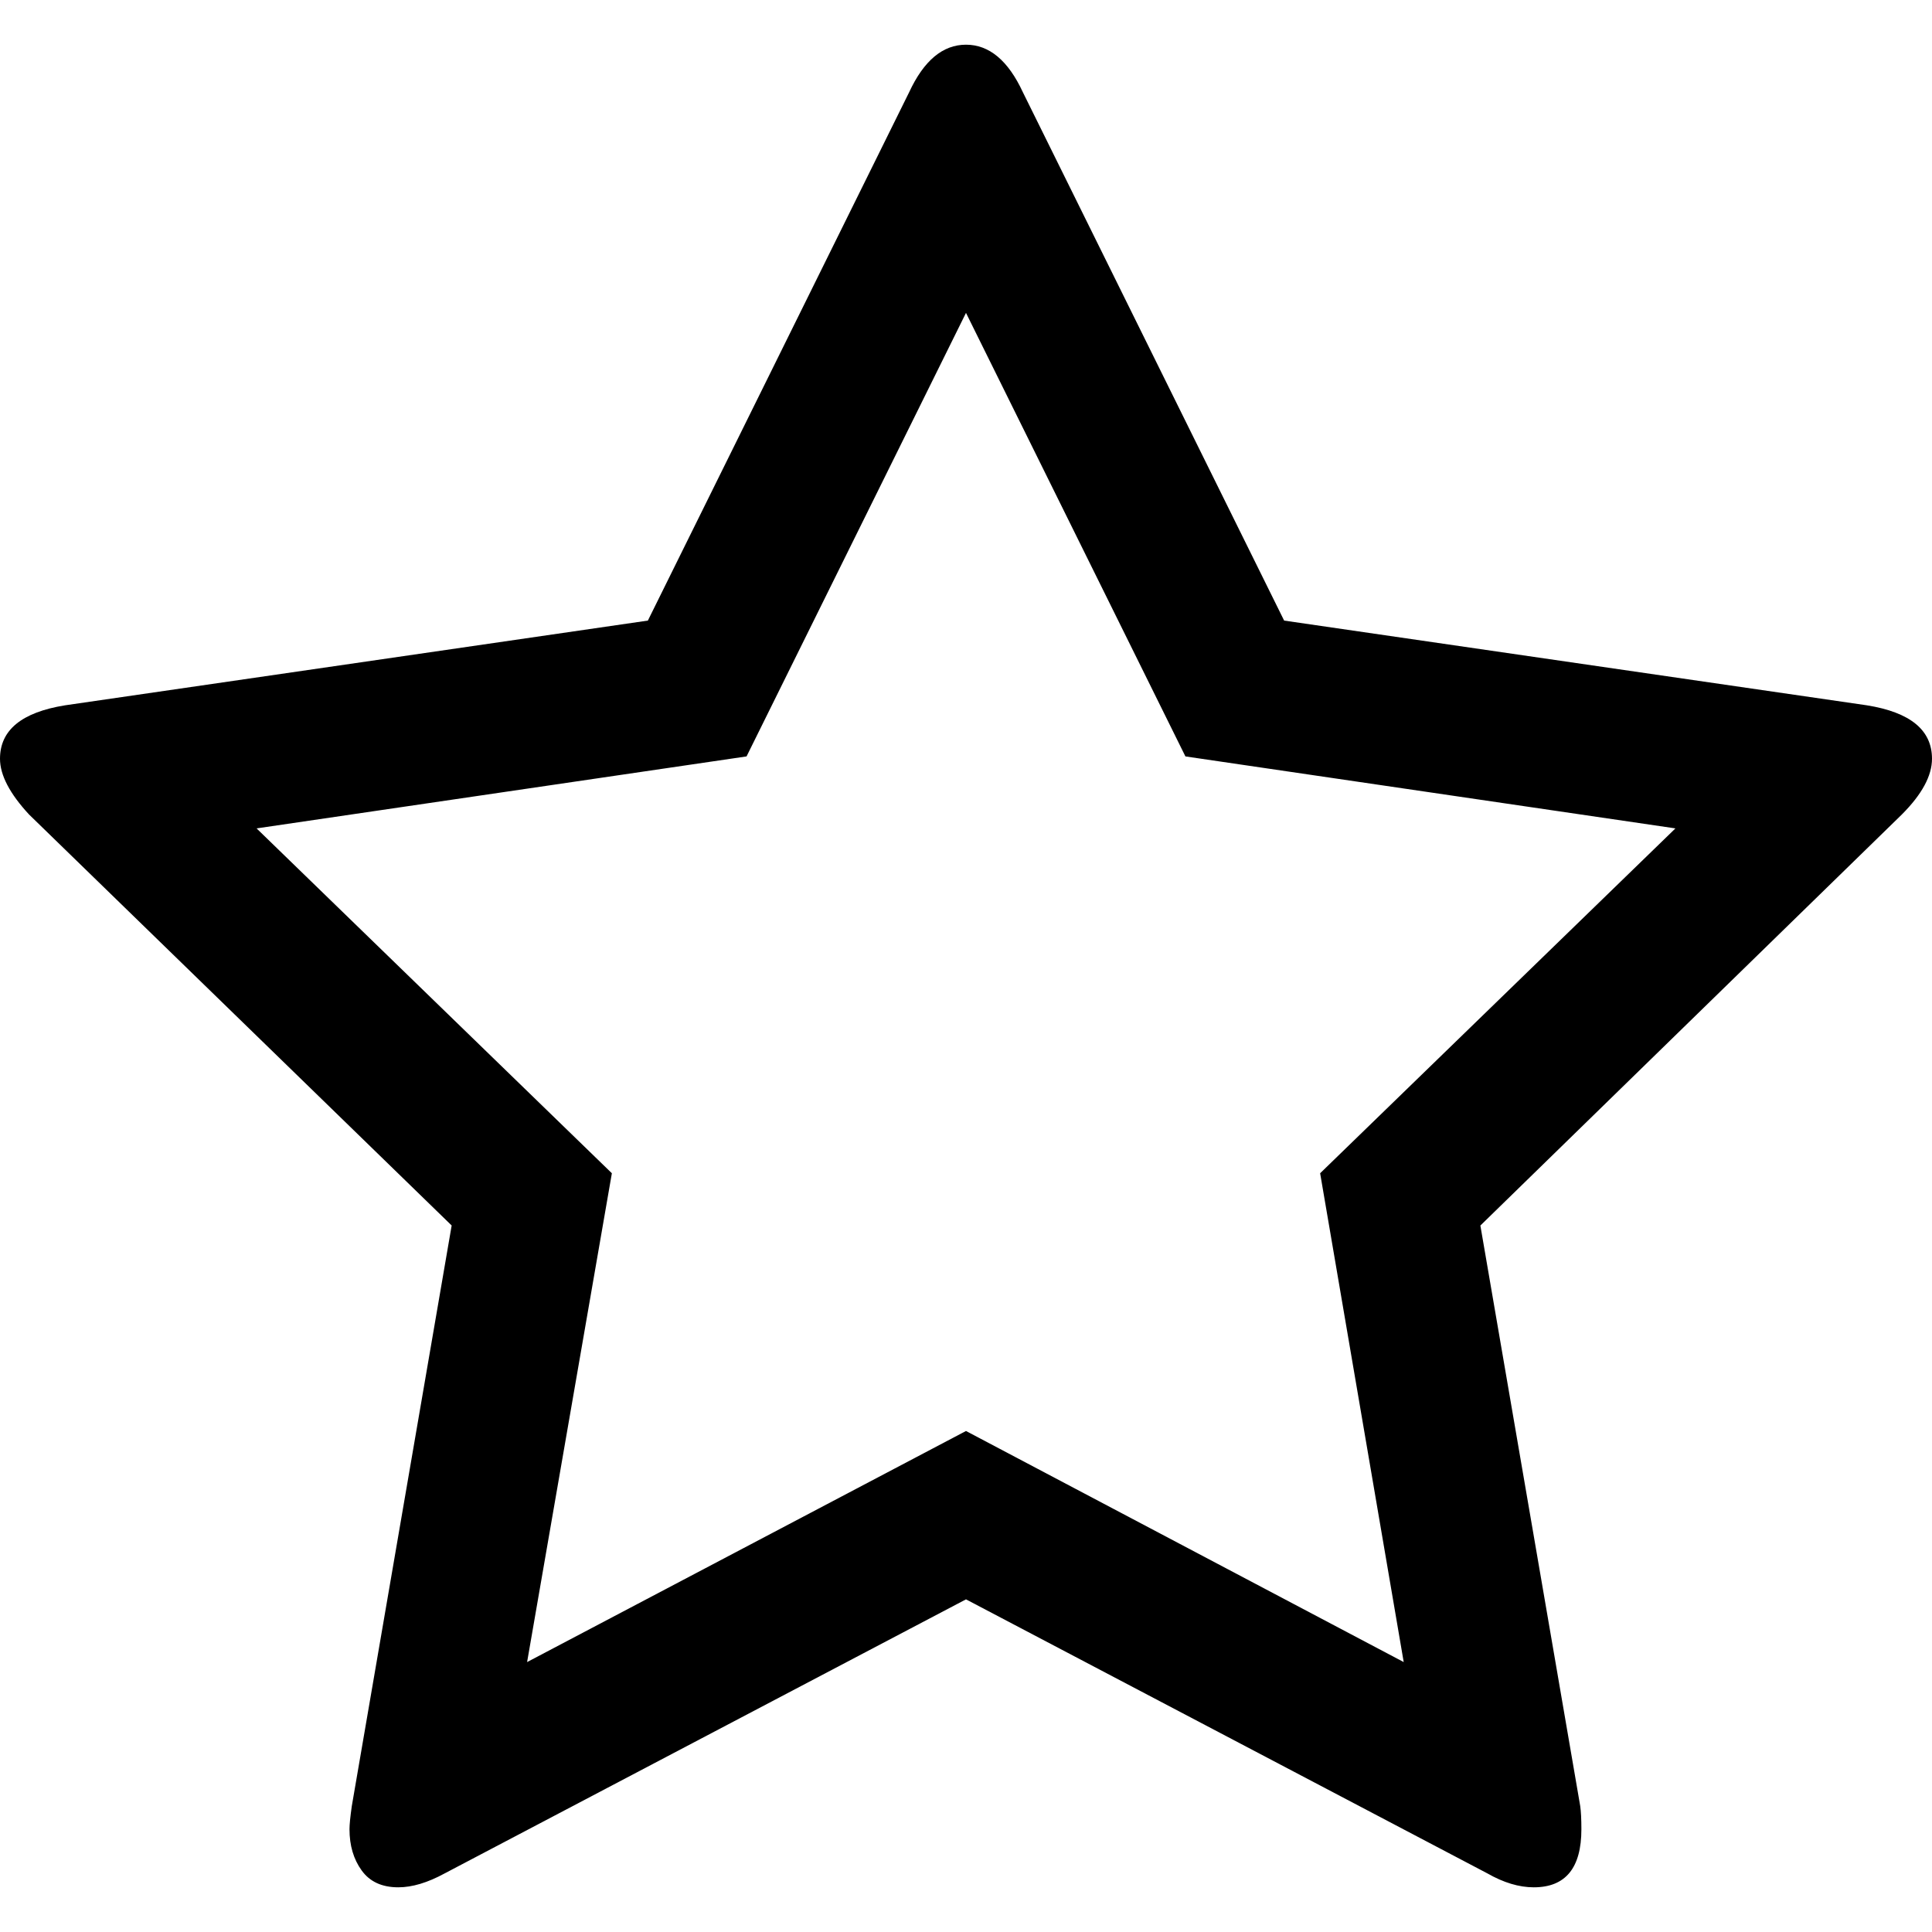 <svg xmlns="http://www.w3.org/2000/svg" viewBox="0 0 475.075 475.075">
  <path d="M475.075 186.573c0-7.043-5.328-11.42-15.992-13.135L315.766 152.6 251.529 22.694c-3.614-7.804-8.281-11.704-13.99-11.704-5.708 0-10.372 3.9-13.989 11.704L159.31 152.6 15.986 173.438C5.33 175.153 0 179.53 0 186.573c0 3.999 2.38 8.567 7.139 13.706l103.924 101.068L86.51 444.096c-.381 2.666-.57 4.575-.57 5.712 0 3.997.998 7.374 2.996 10.136 1.997 2.766 4.993 4.142 8.992 4.142 3.428 0 7.233-1.137 11.42-3.423l128.188-67.386 128.194 67.379c4 2.286 7.806 3.43 11.416 3.43 7.812 0 11.714-4.75 11.714-14.271 0-2.471-.096-4.374-.287-5.716l-24.551-142.744 103.634-101.069c4.948-4.956 7.419-9.526 7.419-13.713zM324.619 288.5l20.551 120.2-107.634-56.821L129.614 408.7l20.843-120.2-87.365-84.799 120.484-17.7 53.959-109.064 53.957 109.064 120.494 17.7-87.367 84.799z"/>
</svg>
